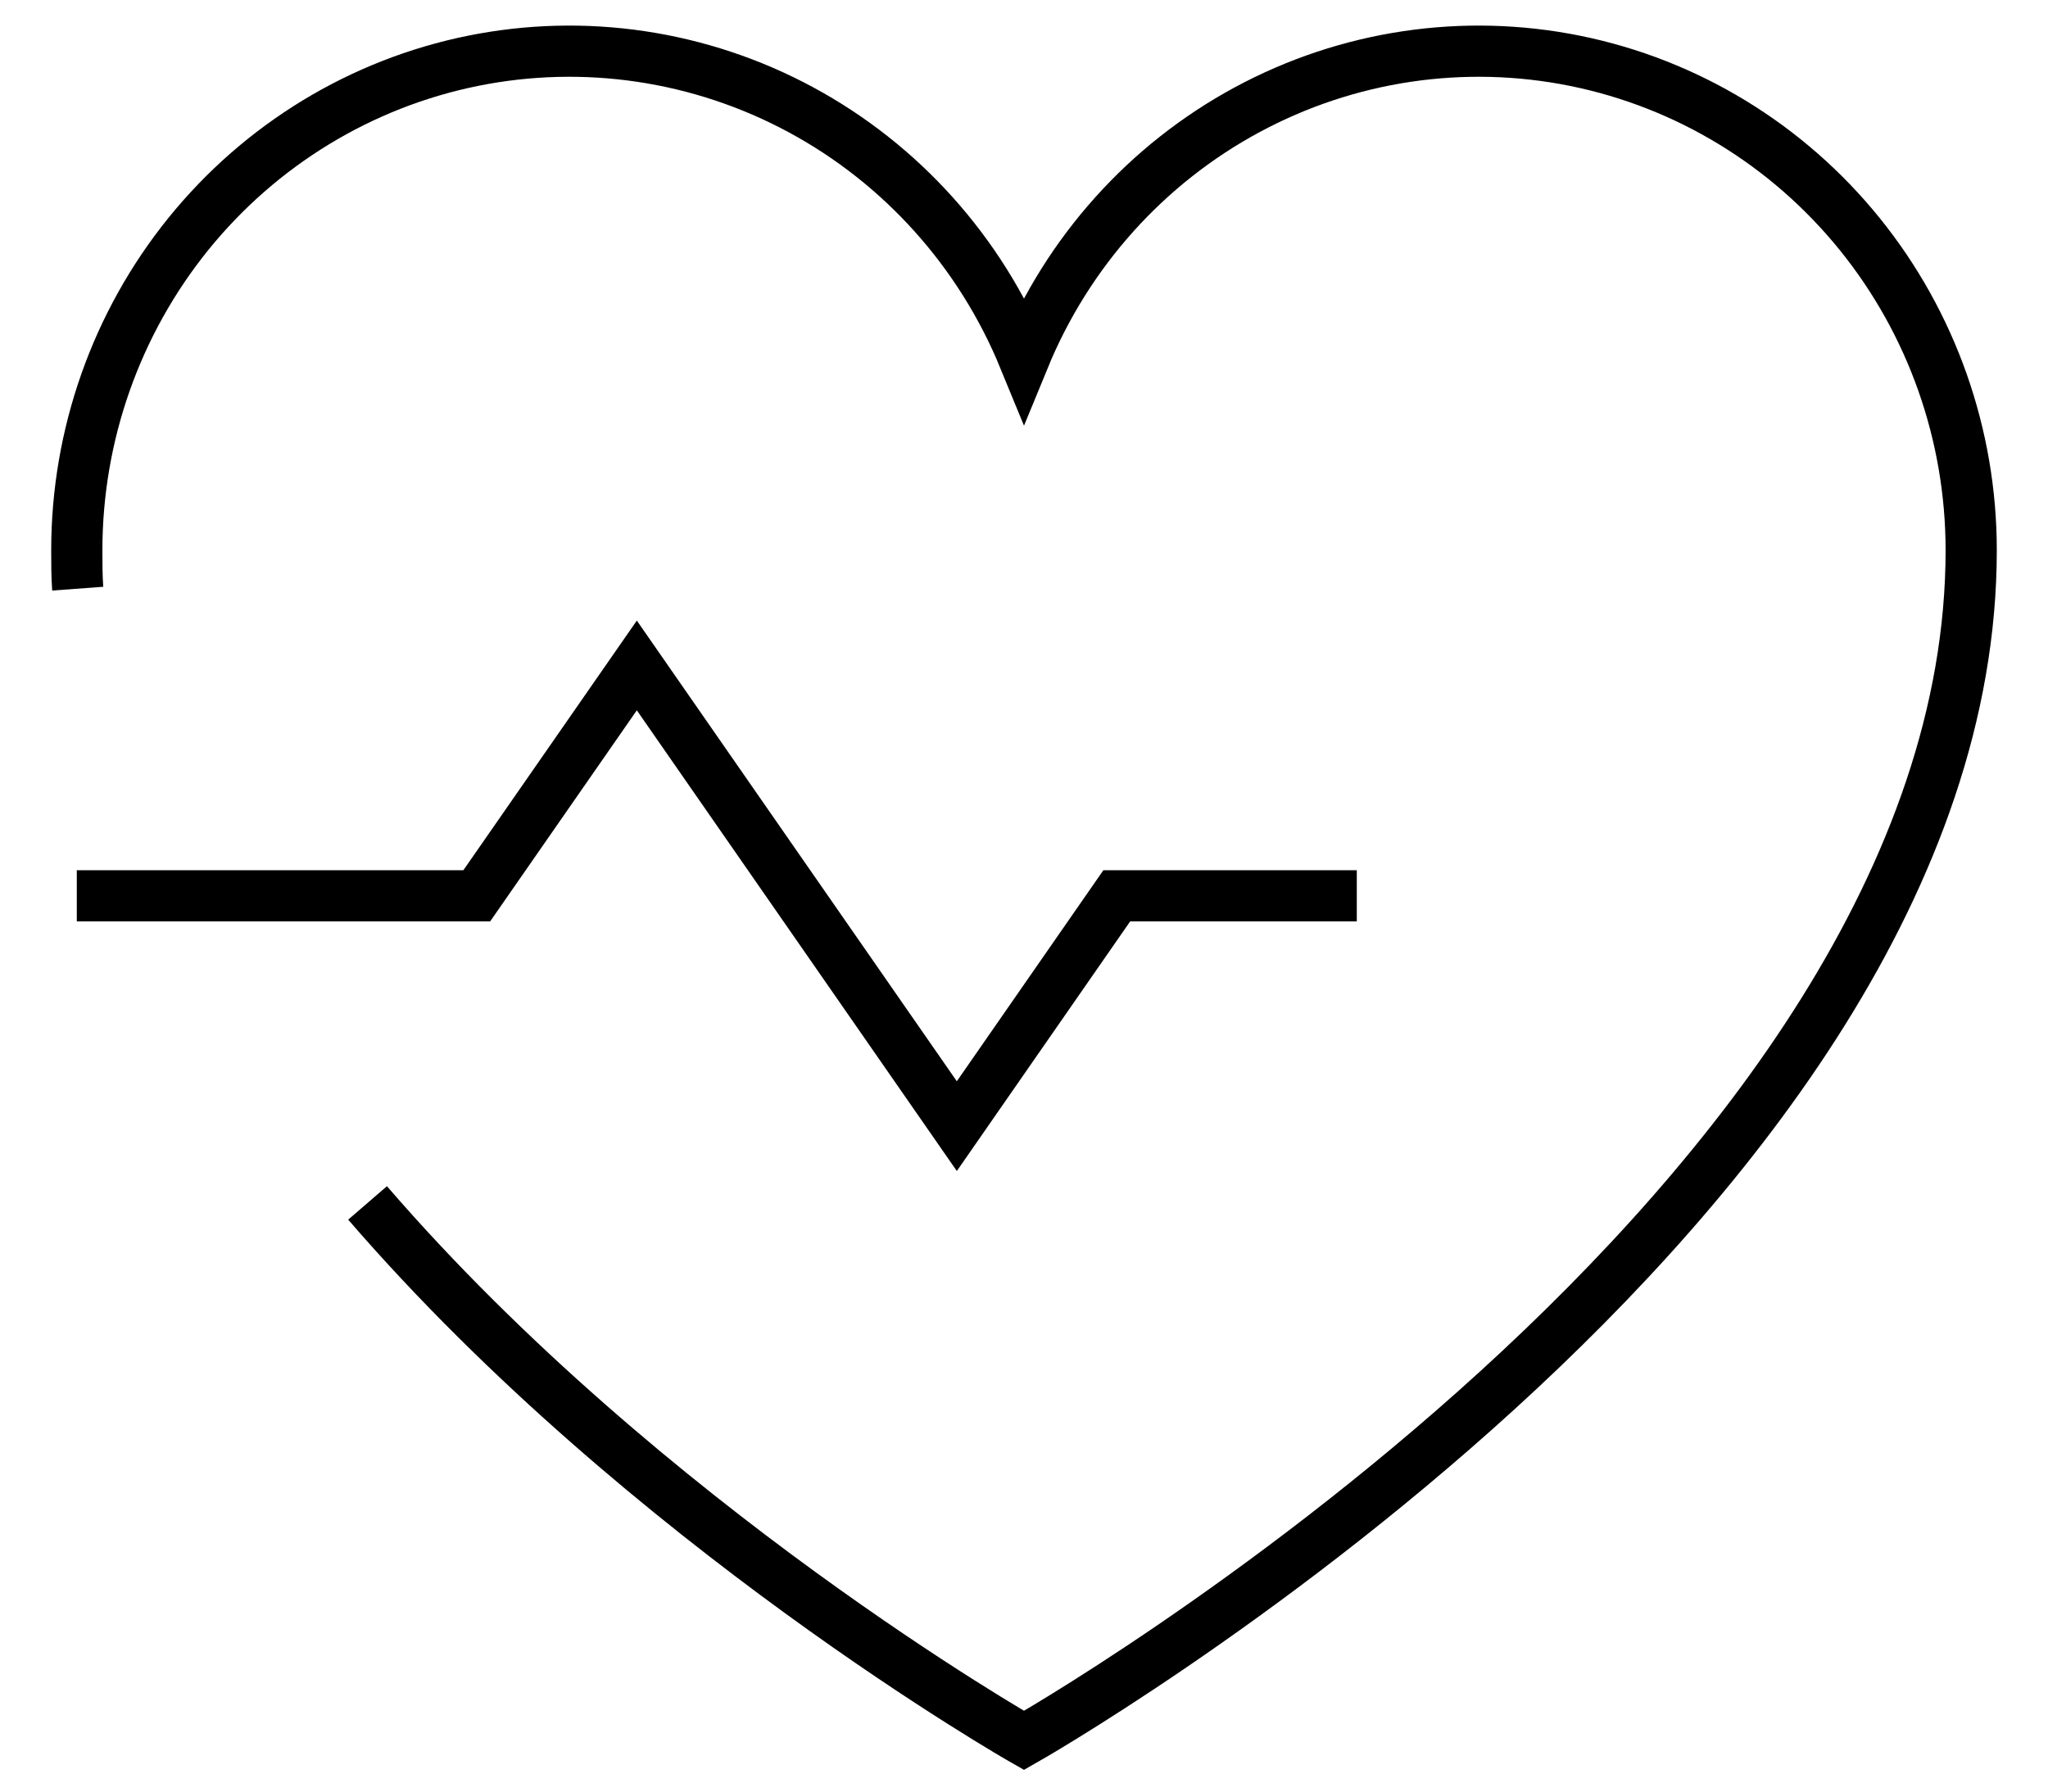 <svg width="40" height="35" viewBox="0 0 40 35" fill="none" xmlns="http://www.w3.org/2000/svg">
<path d="M1.5 17.5H9.312L12.438 13L18.688 22L21.812 17.5H26.5" stroke="url(#paint0_linear_30_1041)" strokeWidth="2" strokeLinecap="round" strokeLinejoin="round"/>
<path d="M1.518 11.5C1.5 11.256 1.5 10.994 1.5 10.75C1.5 8.496 2.271 6.312 3.68 4.569C5.09 2.826 7.053 1.631 9.233 1.189C11.414 0.747 13.679 1.085 15.642 2.144C17.605 3.203 19.145 4.919 20 7V7C20.855 4.919 22.395 3.203 24.358 2.144C26.321 1.085 28.586 0.747 30.767 1.189C32.947 1.631 34.91 2.826 36.32 4.569C37.73 6.312 38.5 8.496 38.5 10.75C38.5 23.5 20 34 20 34C20 34 12.618 29.8 7.179 23.5" stroke="url(#paint1_linear_30_1041)" strokeWidth="2" strokeLinecap="round" strokeLinejoin="round"/>
<defs>
<linearGradient id="paint0_linear_30_1041" x1="1.5" y1="17.622" x2="26.5" y2="17.622" gradientUnits="userSpaceOnUse">
<stop stopColor="#00469F"/>
<stop offset="1" stopColor="#1E79D6"/>
</linearGradient>
<linearGradient id="paint1_linear_30_1041" x1="1.5" y1="17.946" x2="38.5" y2="17.946" gradientUnits="userSpaceOnUse">
<stop stopColor="#00469F"/>
<stop offset="1" stopColor="#1E79D6"/>
</linearGradient>
</defs>
</svg>
